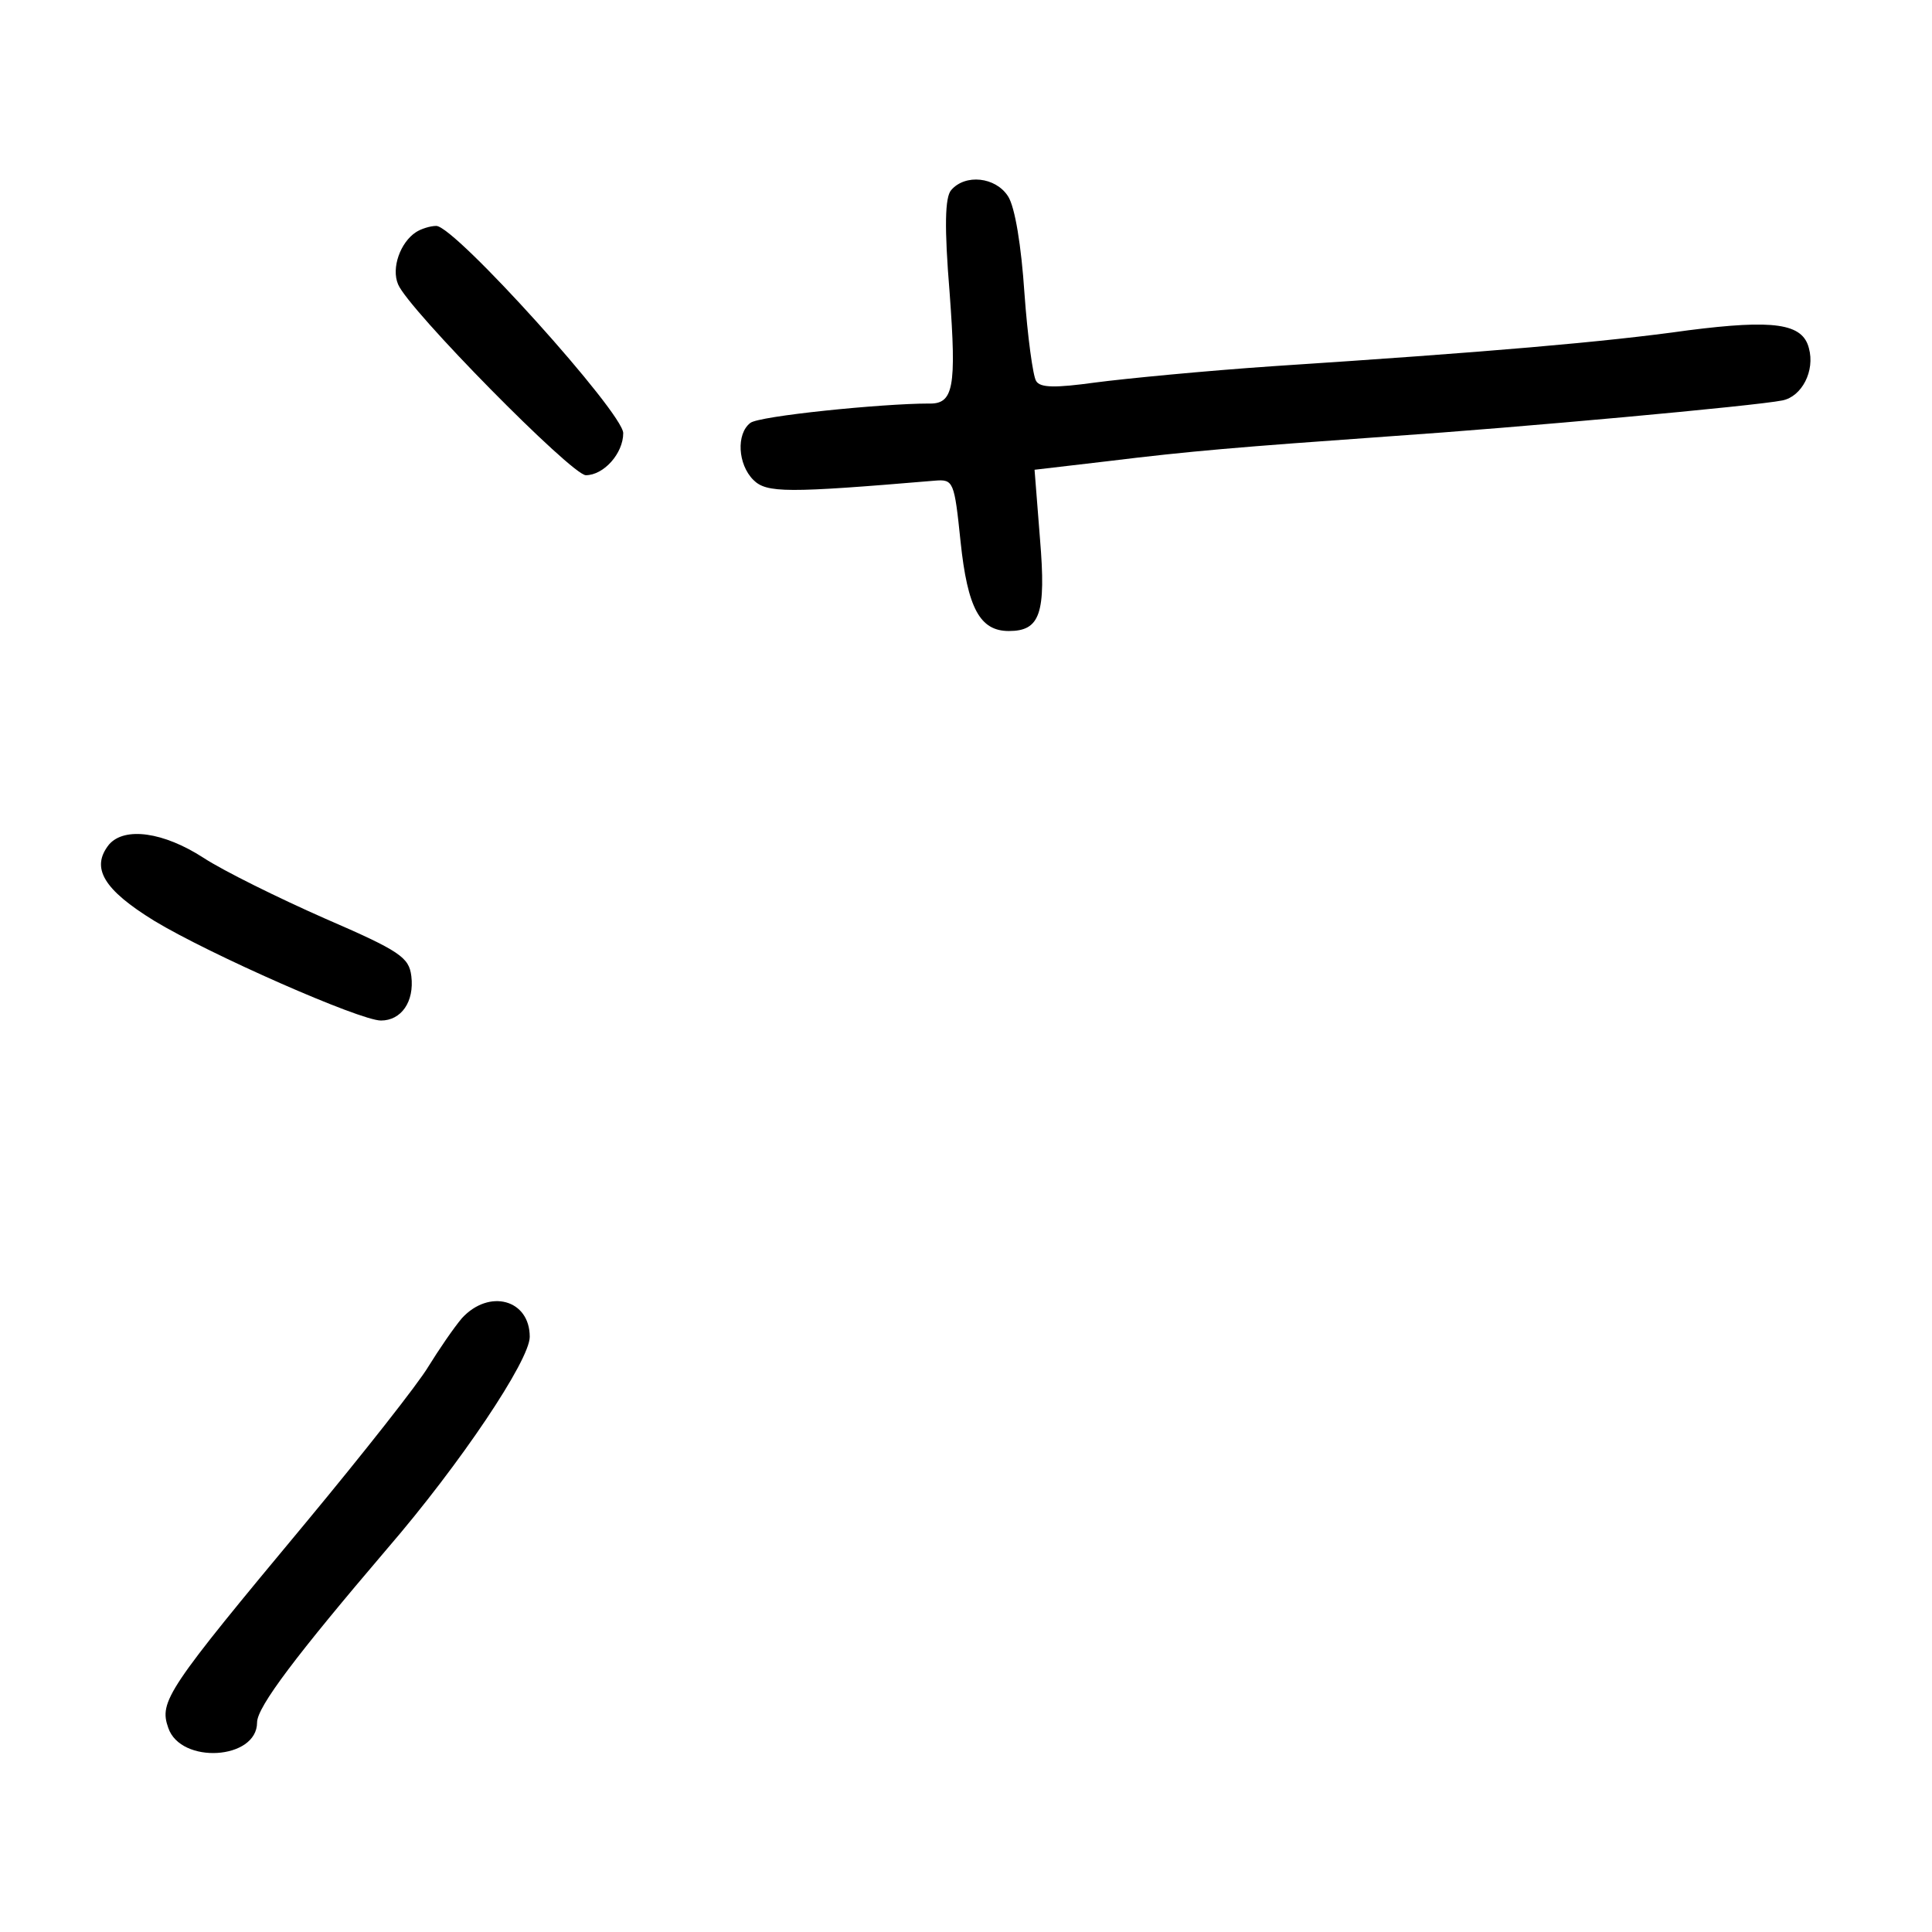 <?xml version="1.0" standalone="no"?>
<!DOCTYPE svg PUBLIC "-//W3C//DTD SVG 20010904//EN"
 "http://www.w3.org/TR/2001/REC-SVG-20010904/DTD/svg10.dtd">
<svg version="1.0" xmlns="http://www.w3.org/2000/svg"
 width="248pt" height="248pt" viewBox="0 0 248 248"
 preserveAspectRatio="xMidYMid meet">
<g transform="translate(0,248) scale(0.1,-0.1)"
fill="#000000" stroke="none">
<path d="M1221 2236 c-8 -9 -9 -47 -2 -132 9 -122 5 -143 -27 -142 -59 0 -219
-16 -229 -25 -18 -14 -16 -53 4 -73 17 -17 43 -17 233 -1 24 2 25 -1 33 -78 9
-86 25 -115 62 -115 40 0 48 22 40 118 l-7 89 94 11 c106 13 166 18 363 32
162 11 469 39 503 46 25 5 42 38 34 67 -8 32 -45 37 -155 23 -106 -15 -257
-28 -532 -46 -88 -6 -191 -16 -229 -21 -51 -7 -71 -7 -76 2 -4 6 -11 57 -15
113 -4 60 -12 110 -21 124 -16 25 -55 29 -73 8z"/>
<path d="M534 2182 c-20 -13 -32 -46 -23 -67 13 -32 223 -245 241 -245 23 0
48 28 48 54 0 26 -216 266 -240 266 -8 0 -20 -4 -26 -8z"/>
<path d="M140 1396 c-24 -30 -7 -58 58 -98 71 -43 264 -128 291 -128 26 0 43
24 39 57 -3 24 -14 32 -111 74 -59 26 -130 61 -156 78 -51 33 -101 40 -121 17z"/>
<path d="M593 788 c-11 -13 -30 -41 -43 -62 -13 -22 -84 -112 -157 -200 -179
-215 -189 -230 -177 -264 16 -47 114 -41 114 7 0 20 51 87 167 223 94 109 183
242 183 272 0 48 -52 62 -87 24z"/>
</g>
</svg>
